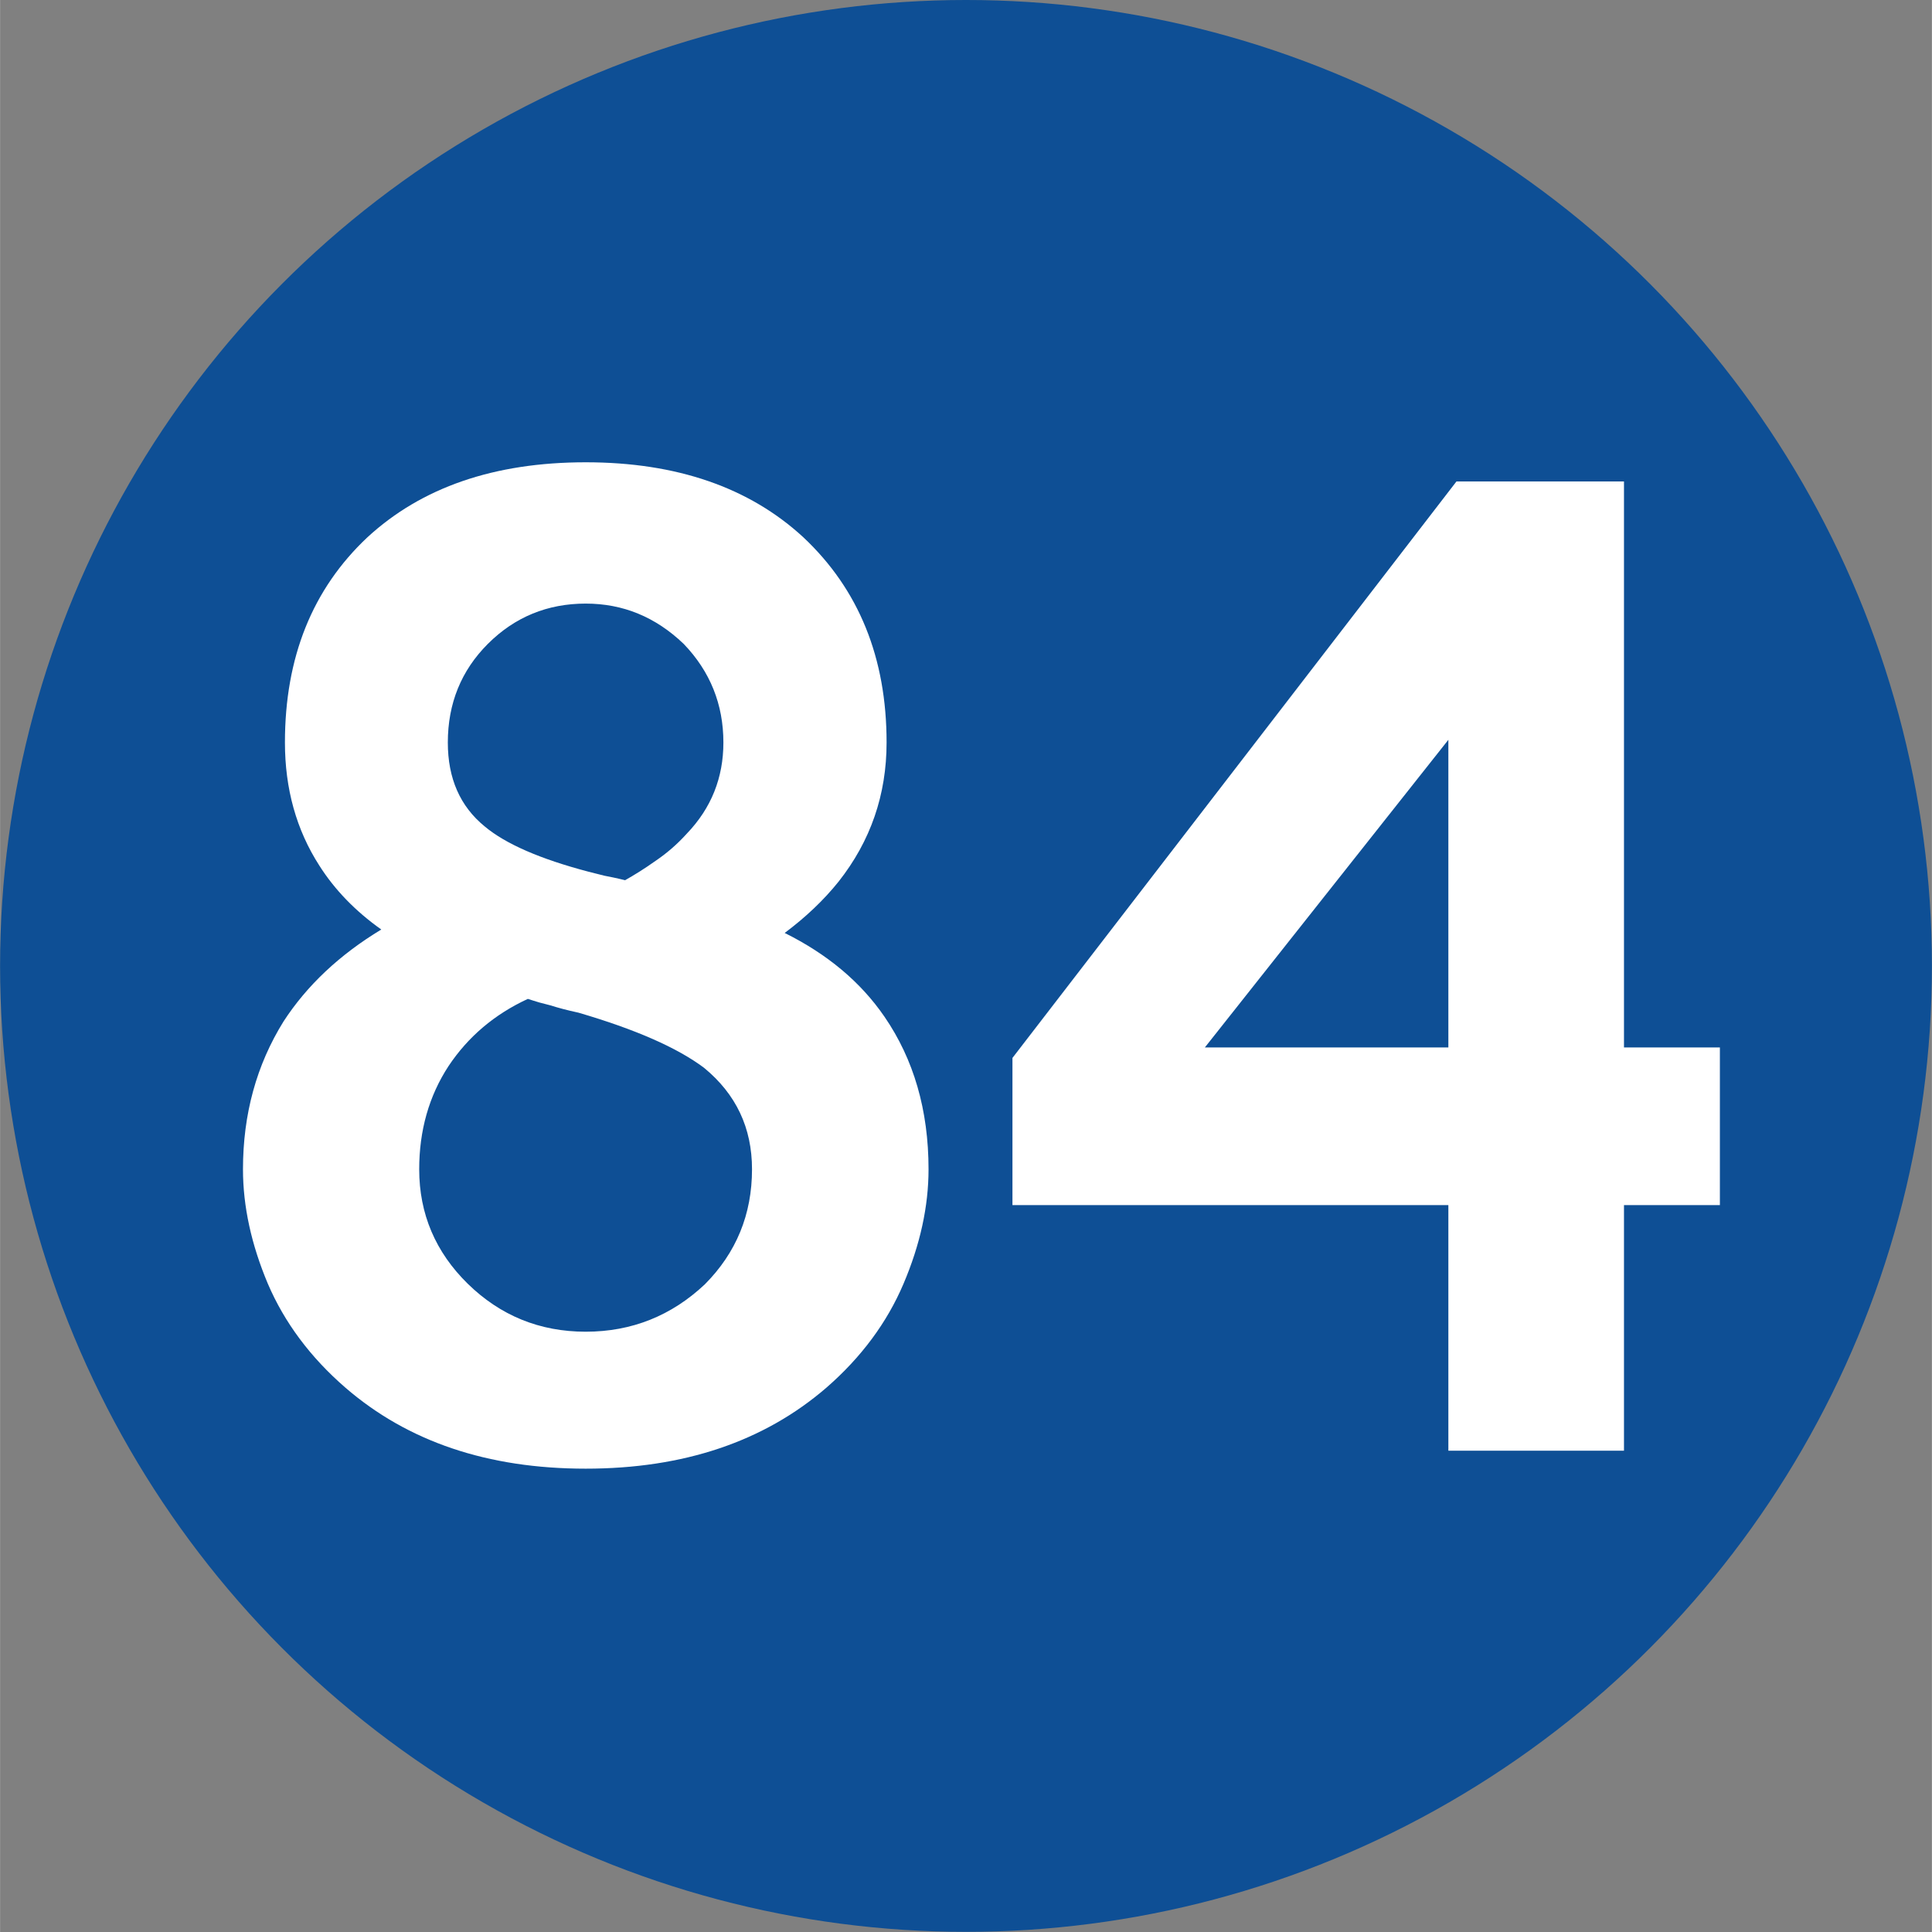 <?xml version="1.0" encoding="UTF-8"?>
<!DOCTYPE svg PUBLIC "-//W3C//DTD SVG 1.1//EN" "http://www.w3.org/Graphics/SVG/1.1/DTD/svg11.dtd">
<!-- Creator: CorelDRAW 2021.5 -->
<svg xmlns="http://www.w3.org/2000/svg" xml:space="preserve" width="590px" height="590px" version="1.1" style="shape-rendering:geometricPrecision; text-rendering:geometricPrecision; image-rendering:optimizeQuality; fill-rule:evenodd; clip-rule:evenodd"
viewBox="0 0 128.92 128.93"
 xmlns:xlink="http://www.w3.org/1999/xlink"
 xmlns:xodm="http://www.corel.com/coreldraw/odm/2003">
 <rect x="0" y="0" width="128.92" height="128.93" fill="#808080" stroke="none"/>
 <defs>
  <style type="text/css">
   <![CDATA[
    .fil0 {fill:#0E4F95}
    .fil1 {fill:white;fill-rule:nonzero}
   ]]>
  </style>
 </defs>
 <g id="Layer_x0020_1">
  <circle class="fil0" cx="64.46" cy="64.46" r="64.46"/>
  <path class="fil1" d="M25.44 62.03c-1.75,-1.24 -3.12,-2.67 -4.13,-4.26 -1.54,-2.39 -2.3,-5.14 -2.3,-8.22 0,-5.68 1.83,-10.24 5.5,-13.69 3.61,-3.33 8.46,-5.01 14.57,-5.01 6.07,0 10.92,1.68 14.53,5.01 3.7,3.48 5.55,8.04 5.55,13.69 0,3.49 -1.07,6.58 -3.2,9.28 -1,1.25 -2.2,2.38 -3.6,3.43 2.84,1.41 5.07,3.27 6.66,5.59 1.95,2.84 2.94,6.23 2.94,10.18 0,2.48 -0.56,5.03 -1.67,7.64 -1.1,2.59 -2.82,4.91 -5.14,6.93 -4.17,3.6 -9.53,5.41 -16.07,5.41 -6.55,0 -11.88,-1.81 -16.04,-5.41 -2.33,-2.02 -4.06,-4.34 -5.17,-6.93 -1.1,-2.61 -1.66,-5.16 -1.66,-7.64 0,-3.67 0.9,-6.96 2.71,-9.87 1.56,-2.4 3.74,-4.45 6.52,-6.13zm9.78 4.63c-2.23,1.03 -3.99,2.53 -5.29,4.48 -1.31,2 -1.96,4.31 -1.96,6.89 0,2.98 1.09,5.53 3.24,7.64 2.17,2.12 4.79,3.2 7.87,3.2 3.08,0 5.73,-1.07 7.95,-3.16 2.1,-2.11 3.15,-4.67 3.15,-7.68 0,-2.76 -1.06,-5.01 -3.2,-6.77 -1.8,-1.35 -4.59,-2.57 -8.38,-3.68 -0.78,-0.17 -1.38,-0.33 -1.84,-0.48 -0.25,-0.07 -0.51,-0.13 -0.77,-0.2 -0.24,-0.08 -0.52,-0.15 -0.77,-0.24zm6.49 -7.92c0.62,-0.35 1.3,-0.77 2.03,-1.29 0.74,-0.5 1.44,-1.1 2.09,-1.82 1.64,-1.71 2.44,-3.74 2.44,-6.08 0,-2.54 -0.88,-4.74 -2.65,-6.58 -1.88,-1.8 -4.05,-2.69 -6.54,-2.69 -2.54,0 -4.73,0.89 -6.53,2.69 -1.78,1.78 -2.67,3.98 -2.67,6.58 0,2.4 0.82,4.26 2.46,5.6 1.41,1.18 3.73,2.18 6.92,3.02 0,0 0.35,0.09 1.07,0.27 0.31,0.06 0.78,0.15 1.38,0.3z"/>
  <path class="fil1" d="M96.65 96.81l0 -16.39 -29.09 0 0 -9.82 29.63 -38.47 11.18 0 0 37.77 6.4 0 0 10.52 -6.4 0 0 16.39 -11.72 0zm0 -26.91l0 -20.53 -16.25 20.53 16.25 0z"/>
 </g>
</svg>
